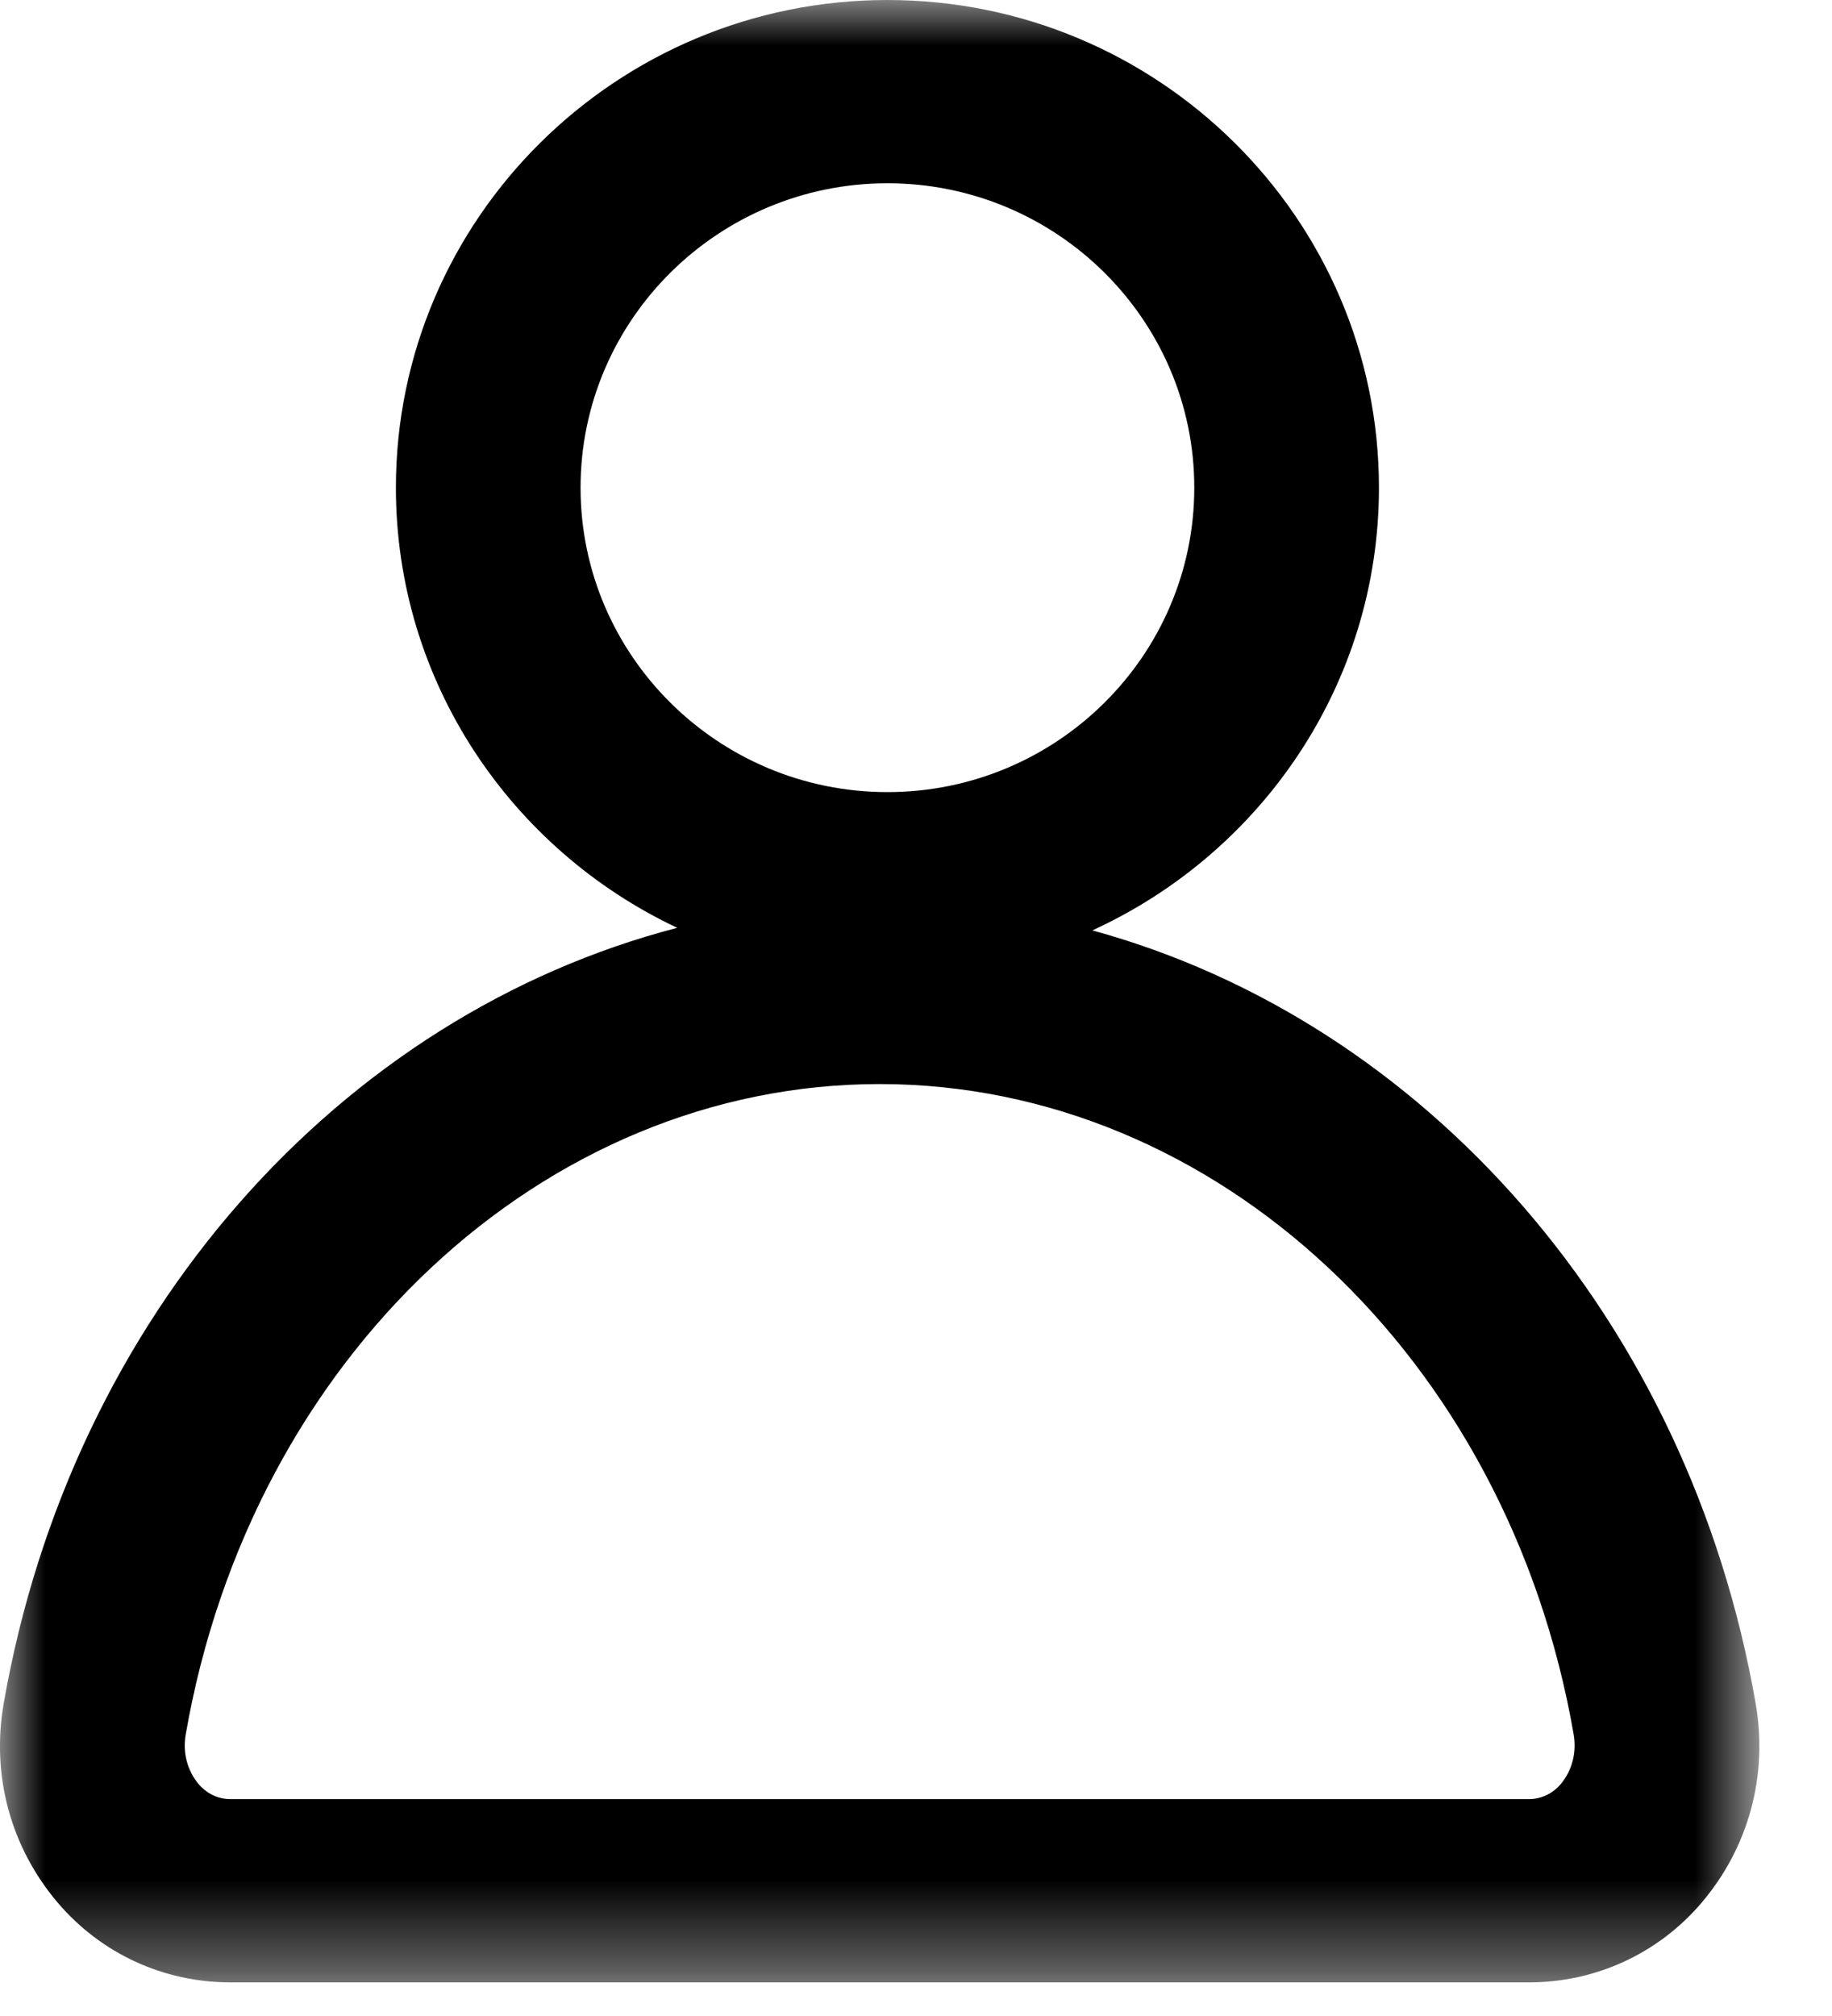 <?xml version="1.0" encoding="UTF-8" standalone="no"?>
<svg width="20px" height="22px" viewBox="0 0 20 22" version="1.1" xmlns="http://www.w3.org/2000/svg" xmlns:xlink="http://www.w3.org/1999/xlink">
    <!-- Generator: Sketch 3.7.2 (28276) - http://www.bohemiancoding.com/sketch -->
    <title>profile-1</title>
    <desc>Created with Sketch.</desc>
    <defs>
        <polygon id="path-1" points="19.207 21.633 0 21.633 0 4e-05 19.207 4e-05 19.207 21.633"></polygon>
    </defs>
    <g id="Page-1" stroke="none" stroke-width="1" fill="none" fill-rule="evenodd">
        <g id="577-585" transform="translate(-370, -330)">
            <g id="profile-1" transform="translate(370, 330)">
                <mask id="mask-2" fill="white">
                    <use xlink:href="#path-1"></use>
                </mask>
                <g id="Clip-2"></g>
                <path d="M17.035,19.474 C16.98,19.538 16.862,19.633 16.694,19.633 L2.513,19.633 C2.344,19.633 2.227,19.538 2.172,19.474 C2.045,19.324 1.992,19.128 2.028,18.925 C2.743,14.812 5.929,11.83 9.603,11.83 C13.278,11.83 16.464,14.81 17.179,18.923 C17.215,19.127 17.162,19.324 17.035,19.474 M6.338,5.322 C6.338,3.49 7.841,2 9.688,2 C11.535,2 13.038,3.49 13.038,5.322 C13.038,7.154 11.535,8.644 9.688,8.644 C7.841,8.644 6.338,7.154 6.338,5.322 M19.167,18.592 C18.435,14.386 15.545,11.143 11.925,10.153 C13.769,9.31 15.054,7.464 15.054,5.322 C15.054,2.388 12.647,4e-05 9.688,4e-05 C6.729,4e-05 4.322,2.388 4.322,5.322 C4.322,7.441 5.58,9.27 7.393,10.125 C3.721,11.079 0.779,14.343 0.04,18.592 C-0.097,19.378 0.118,20.16 0.629,20.762 C1.107,21.324 1.793,21.633 2.513,21.633 L16.694,21.633 C17.413,21.633 18.1,21.324 18.578,20.762 C19.089,20.16 19.303,19.378 19.167,18.592" id="Fill-1" fill="#000000" mask="url(#mask-2)"></path>
            </g>
        </g>
    </g>
</svg>